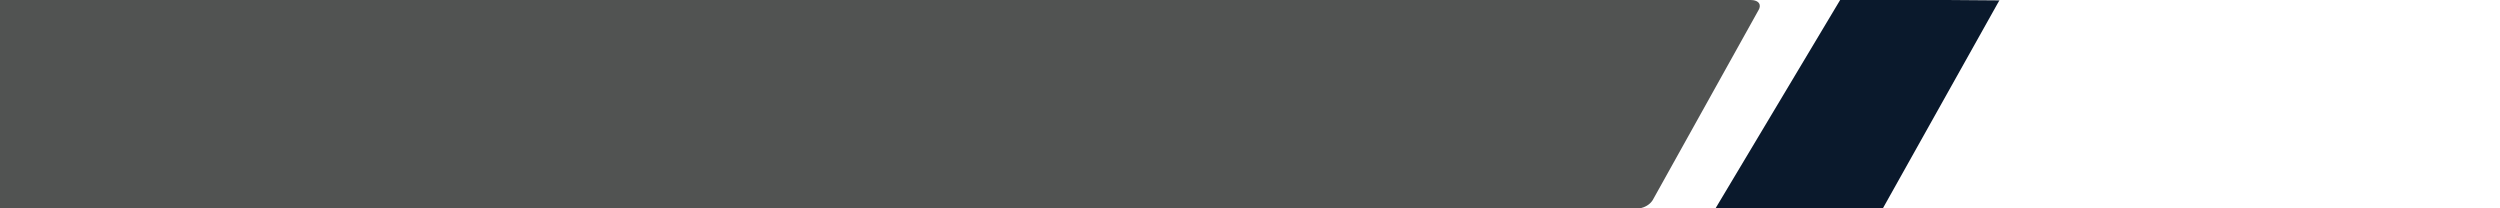 <?xml version="1.0" encoding="UTF-8" standalone="no"?>
<!-- Created with Inkscape (http://www.inkscape.org/) -->

<svg
   width="900pt"
   height="75pt"
   viewBox="0 0 317.5 26.458"
   version="1.1"
   id="svg1"
   xmlns="http://www.w3.org/2000/svg"
   xmlns:svg="http://www.w3.org/2000/svg">
  <defs
     id="defs1" />
  <g
     id="layer1">
    <path
       id="rect1"
       style="fill:#515352;fill-opacity:1;stroke-width:4.265"
       d="M 0.041,-0.255 222.219,-0.008 c 1.333,0.001 1.462,0.739 1.107,1.305 L 209.889,25.421 c -0.777,1.222 -2.56,1.152 -2.56,1.152 L 0.041,26.763 c -0.143,1.31e-4 -0.258,-0.115 -0.258,-0.258 V 0.003 c 0,-0.143 0.115,-0.258 0.258,-0.258 z" />
    <path
       id="rect2"
       style="fill:#0a192c;fill-opacity:1;stroke-width:4.265"
       d="m 233.794,-0.102 20.159,0.153 0.011,-0.083 -14.837,26.486 -0.03,-0.005 -9.476,0.015 c -0.025,3.9e-5 -11.958,0.345 -11.885,0.222 l 15.99,-26.733 z" />
  </g>
</svg>

